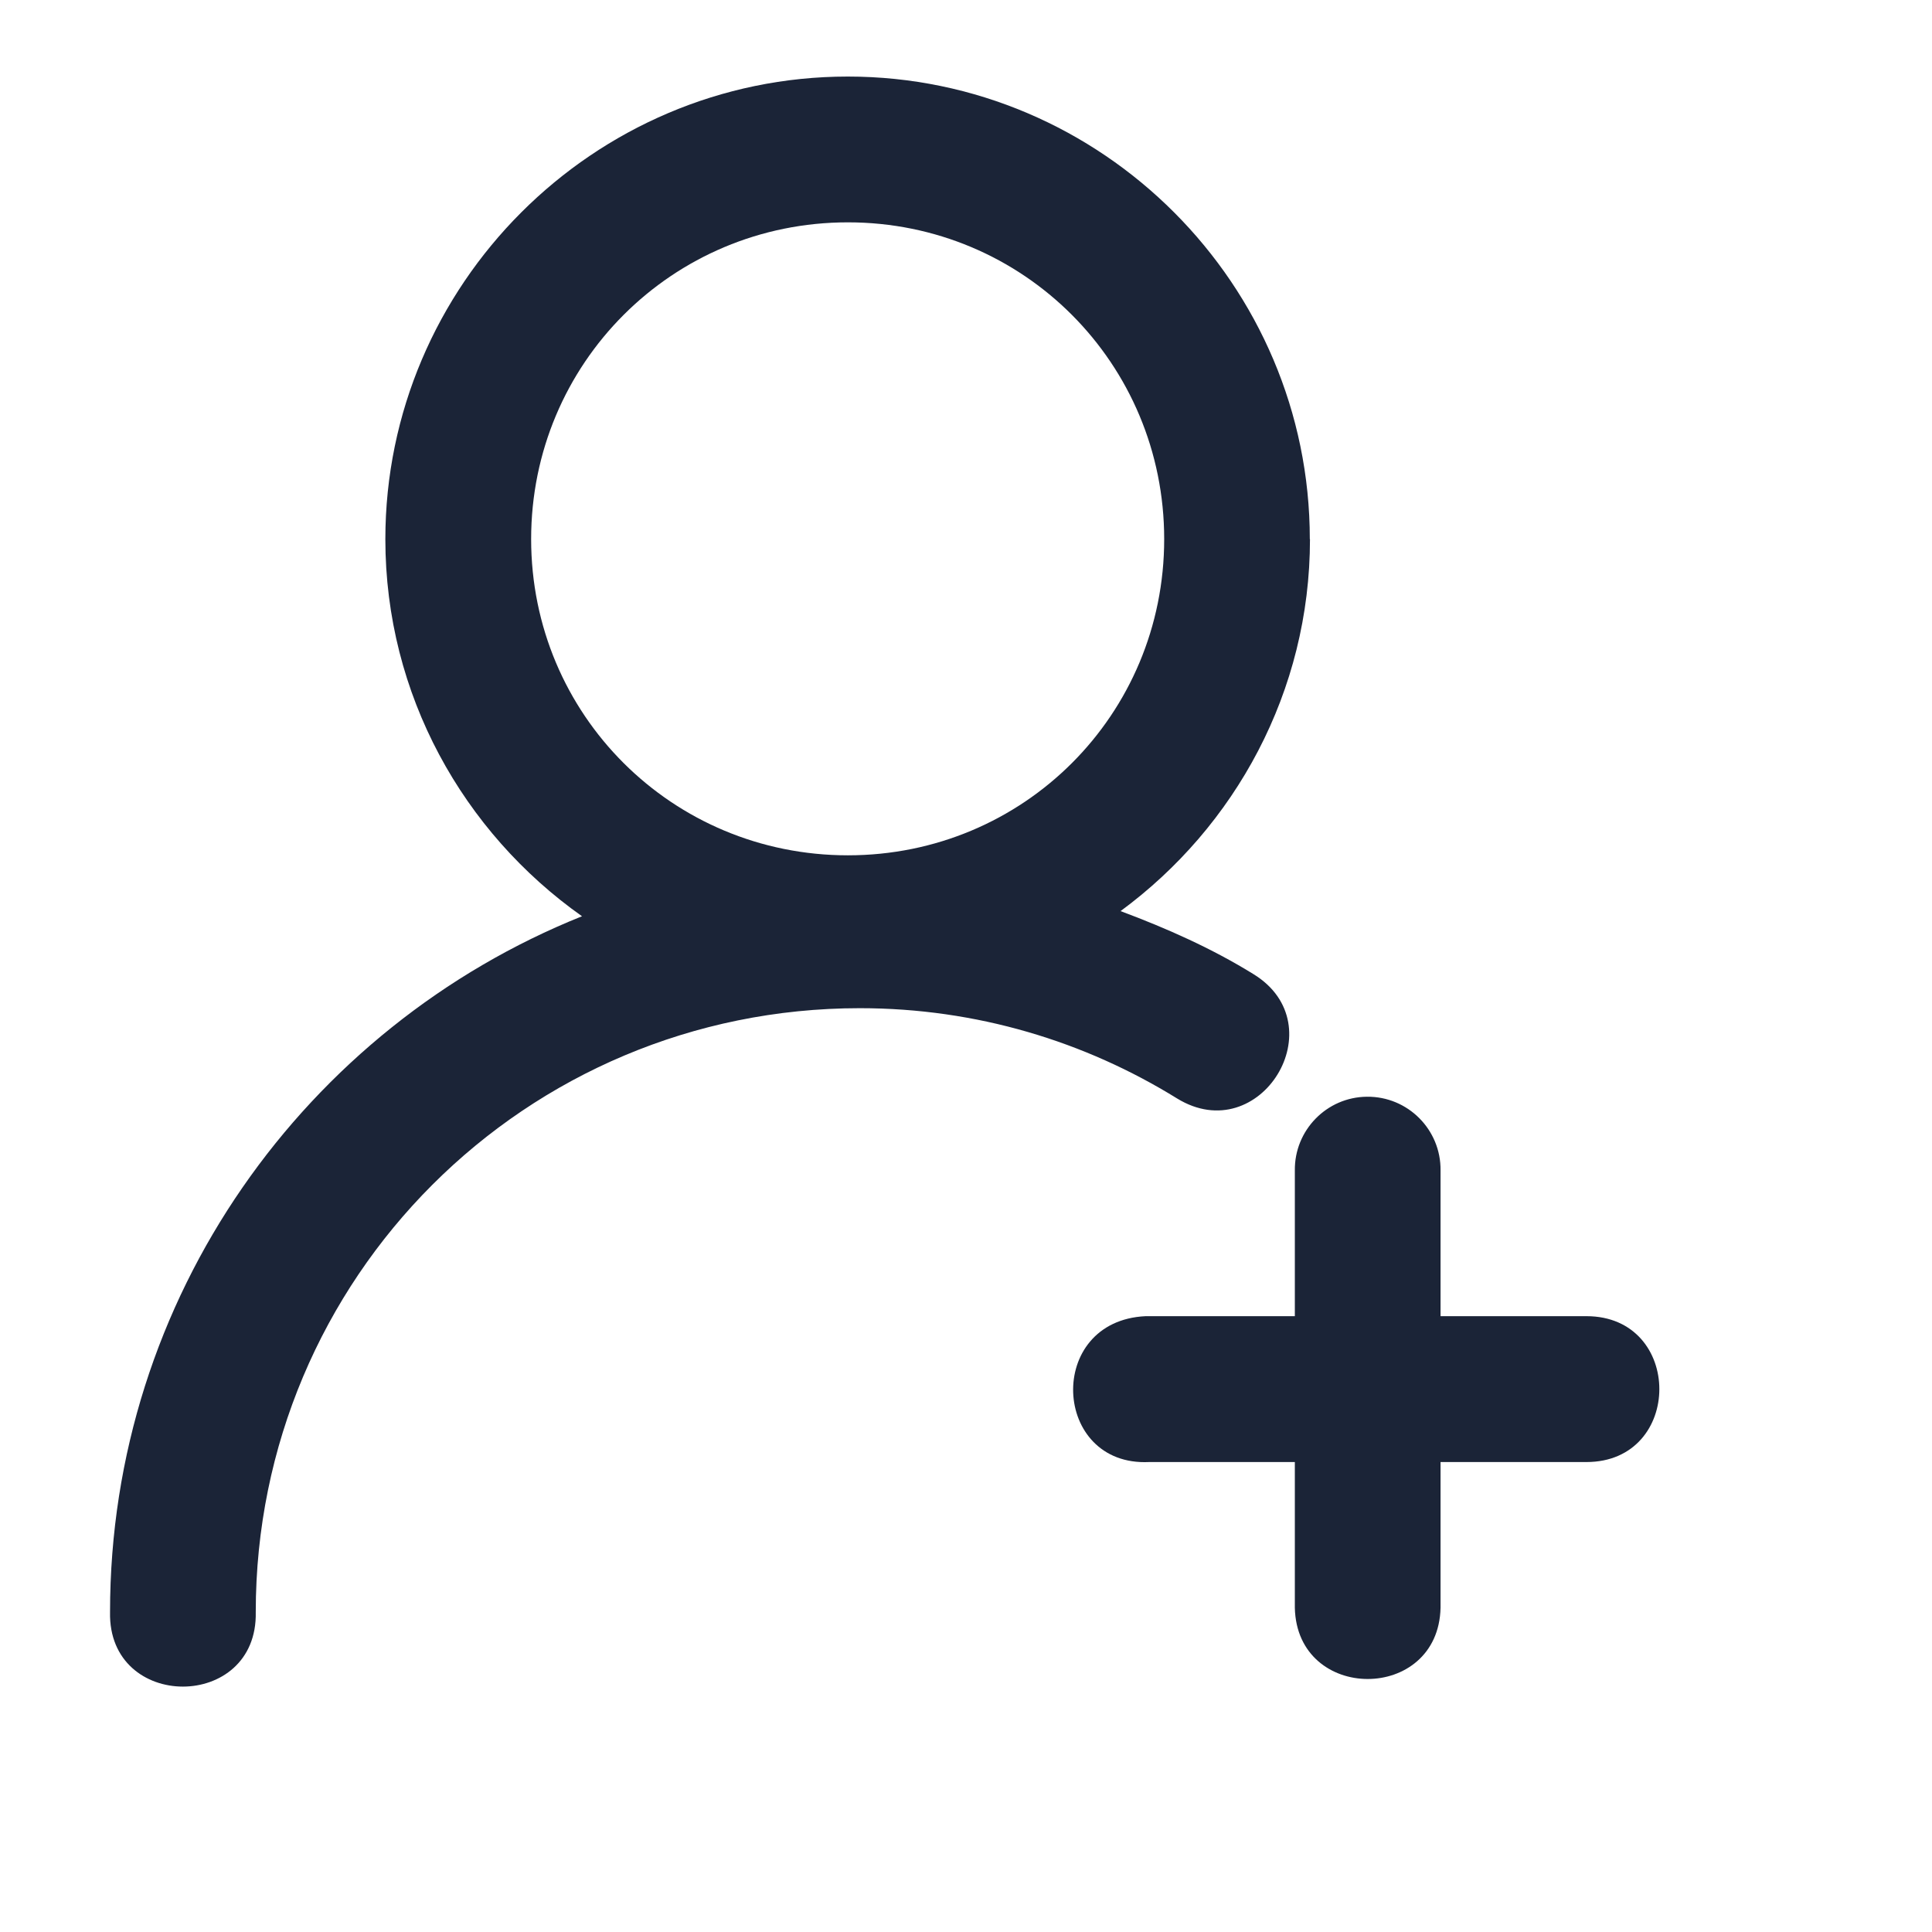 <svg width="24" height="24" viewBox="0 0 24 24" fill="none" xmlns="http://www.w3.org/2000/svg">
<path d="M16.273,6.697c0,1.894 -0.93,3.574 -2.353,4.621c0.576,0.215 1.135,0.464 1.651,0.783c1.03,0.632 0.083,2.176 -0.948,1.545c-1.146,-0.709 -2.492,-1.122 -3.942,-1.122c-4.154,0 -7.504,3.348 -7.504,7.502c0.027,1.234 -1.837,1.234 -1.81,0c0,-3.914 2.433,-7.269 5.863,-8.644c-1.474,-1.041 -2.443,-2.752 -2.443,-4.684c0,-3.16 2.585,-5.747 5.745,-5.747c3.16,0 5.739,2.587 5.739,5.747zM6.598,6.697c0,2.182 1.753,3.928 3.935,3.928c2.182,0 3.929,-1.746 3.929,-3.928c0,-2.182 -1.748,-3.935 -3.929,-3.935c-2.182,0 -3.935,1.753 -3.935,3.935zM14.275,18.162c-1.208,0.058 -1.294,-1.754 -0.043,-1.812h1.853v-1.81c-0.006,-0.5 0.396,-0.912 0.896,-0.916c0.507,-0.005 0.92,0.408 0.914,0.916v1.81h1.812c1.208,0 1.208,1.812 0,1.812h-1.812v1.81c-0.026,1.18 -1.784,1.18 -1.81,0v-1.81z" fill="#1B2437"/>
</svg>
